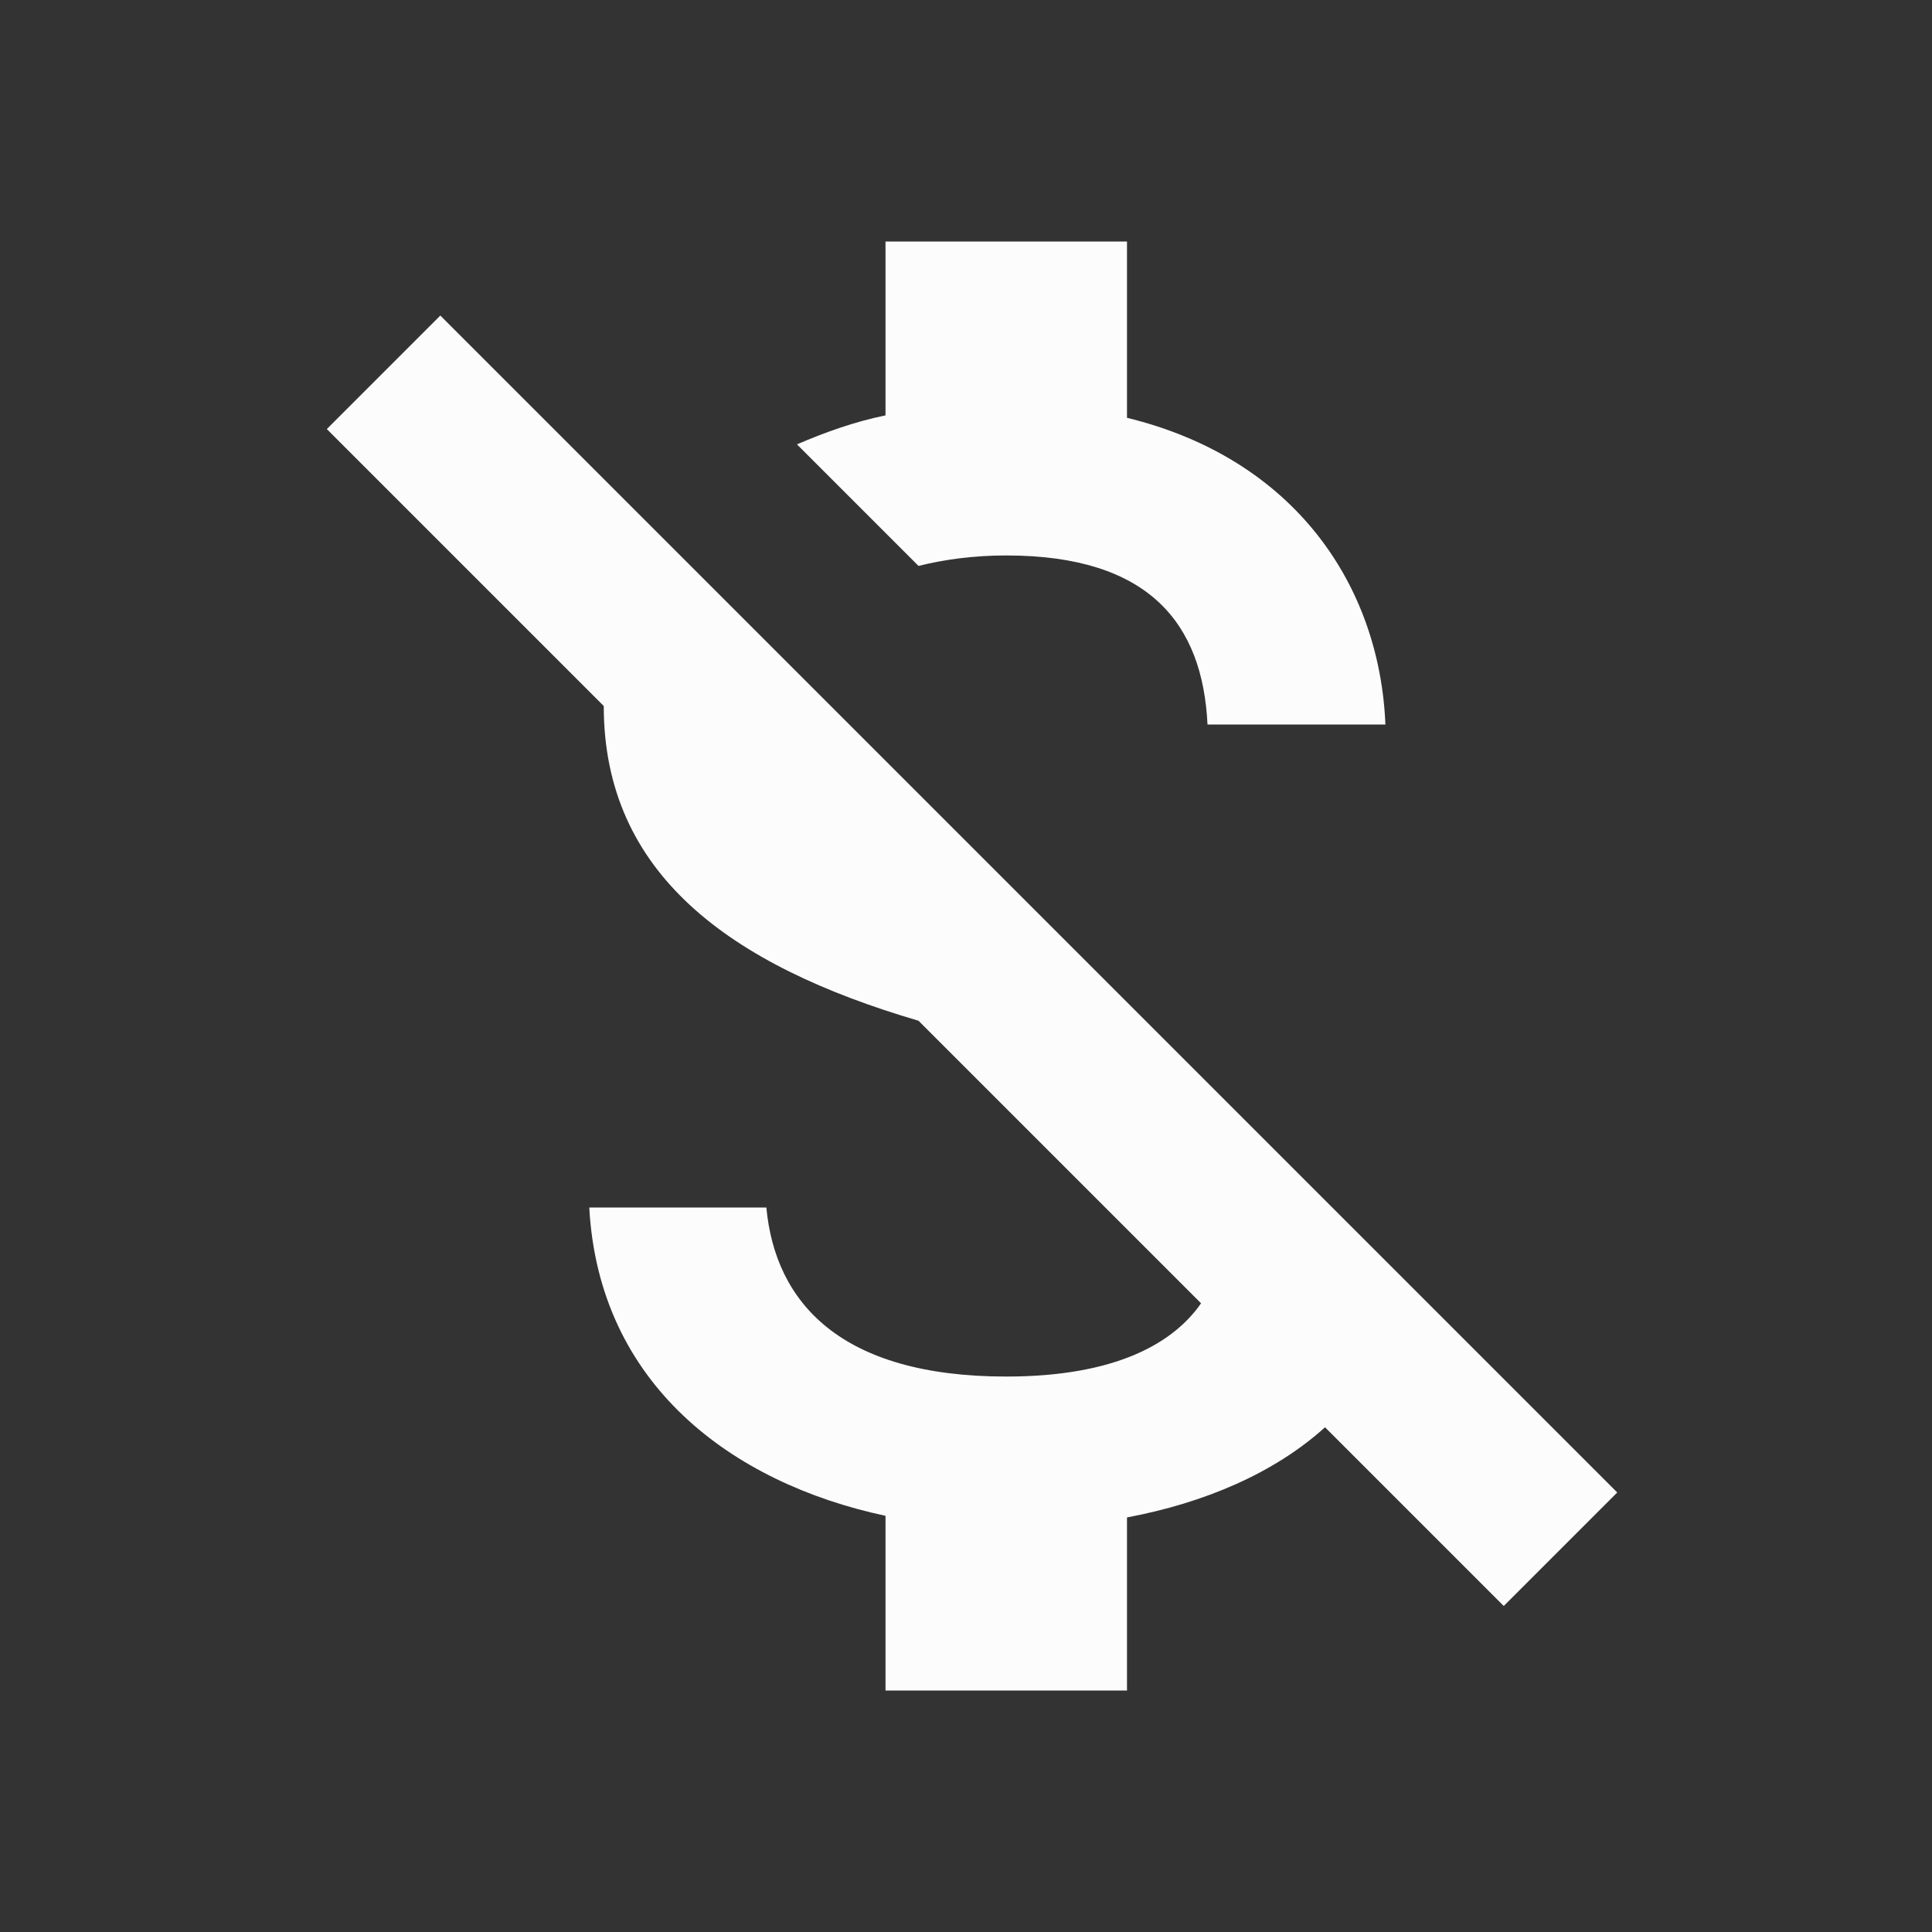 <svg width="24" height="24" viewBox="0 0 24 24" fill="none" xmlns="http://www.w3.org/2000/svg">
<rect x="0" y="0" width="24" height="24" fill="#333333" stroke="none"/>
<g clip-path="url(#clip0_19_22729)">
<path d="M12.5 6.9C14.28 6.9 14.94 7.75 15 9H17.21C17.14 7.28 16.09 5.7 14 5.19V3H11V5.16C10.61 5.24 10.25 5.37 9.9 5.52L11.41 7.03C11.73 6.95 12.1 6.9 12.5 6.9ZM5.47 3.92L4.06 5.33L7.5 8.77C7.5 10.85 9.06 11.99 11.41 12.68L14.92 16.19C14.58 16.68 13.87 17.1 12.5 17.1C10.44 17.1 9.63 16.18 9.52 15H7.32C7.44 17.19 9.08 18.42 11 18.83V21H14V18.85C14.96 18.67 15.83 18.3 16.46 17.73L18.68 19.95L20.09 18.54L5.47 3.92Z" fill="#FCFCFD"/>
</g>
<defs>
<clipPath id="clip0_19_22729">
<rect width="24" height="24" fill="white"/>
</clipPath>
</defs>
</svg>
